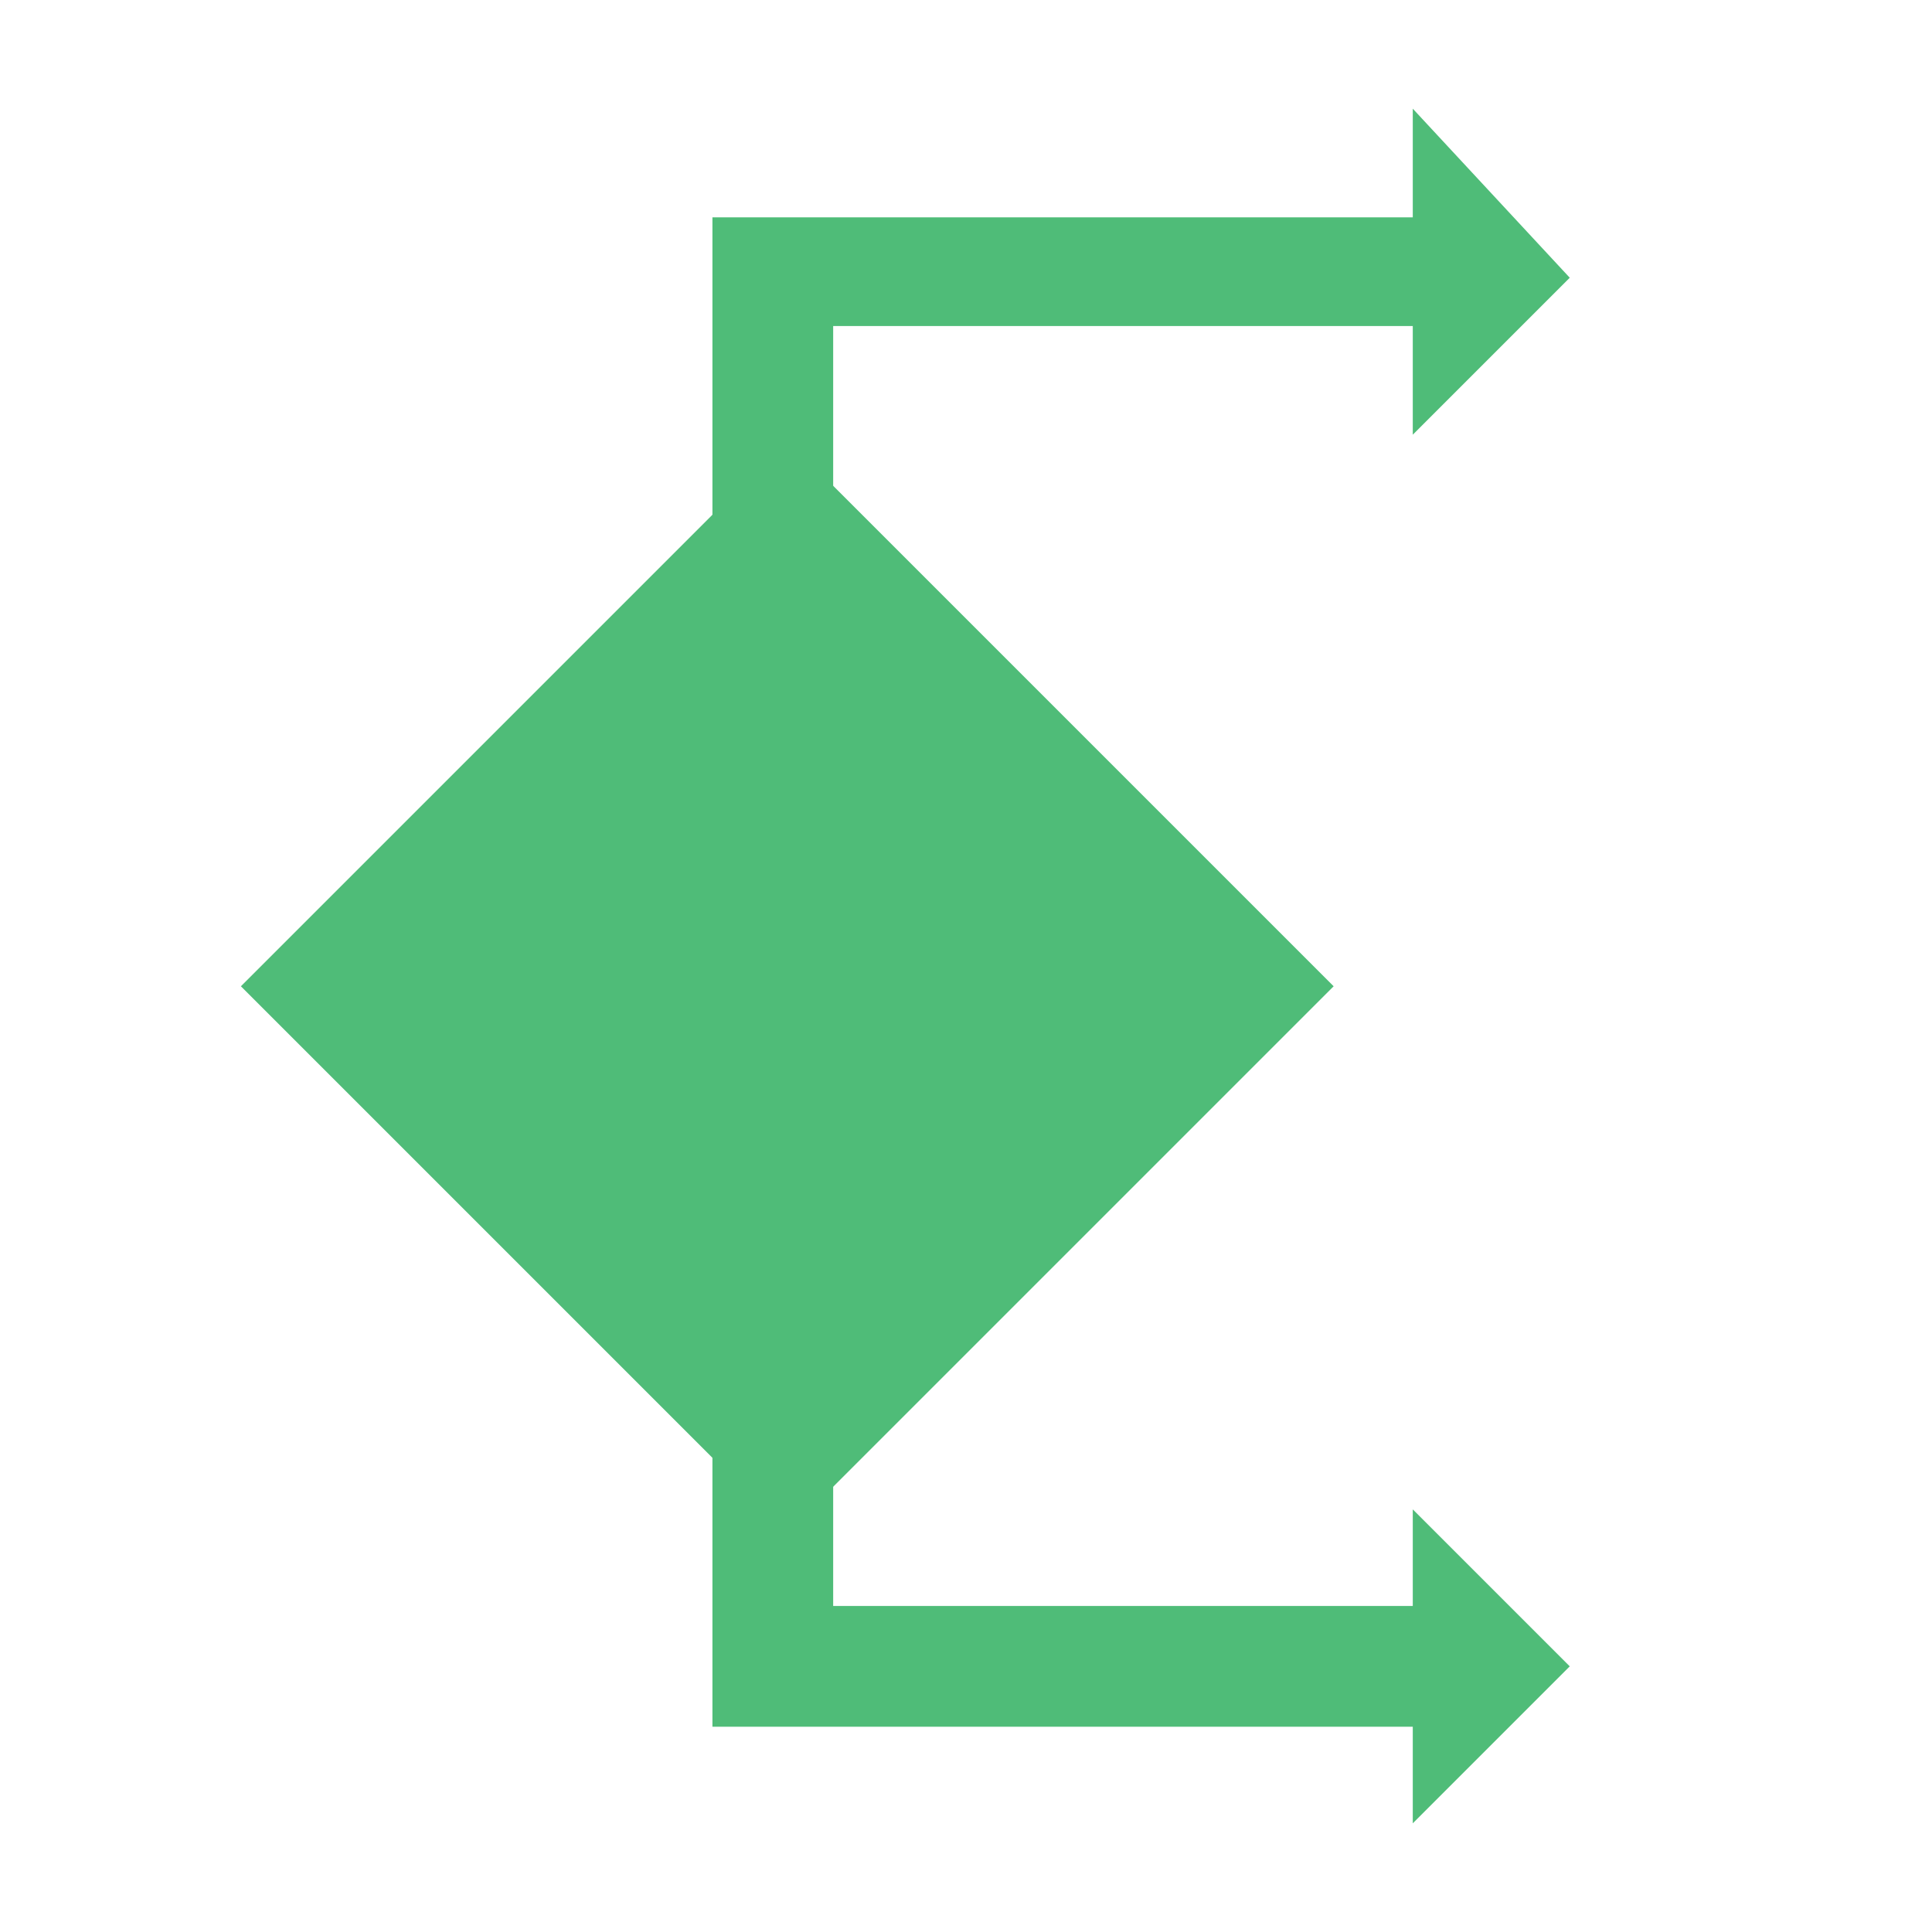 <?xml version="1.0" encoding="utf-8"?>
<!-- Generator: Adobe Illustrator 19.2.1, SVG Export Plug-In . SVG Version: 6.00 Build 0)  -->
<svg version="1.1" id="_x36_f06b233-4306-4308-972a-d203c8a6d161"
	 xmlns="http://www.w3.org/2000/svg" xmlns:xlink="http://www.w3.org/1999/xlink" x="0px" y="0px" viewBox="0 0 16 16"
	 style="enable-background:new 0 0 16 16;" xml:space="preserve">
<style type="text/css">
	.st0{fill:#4FBC78;}
	.st1{fill:none;}
</style>
<title>else</title>
<polygon class="st0" points="6.9,4.6 5.9,4.6 5.9,1.8 11.9,1.8 11.9,2.7 6.9,2.7 "/>
<polygon class="st0" points="11.7,3.6 11.7,0.9 13,2.3 "/>
<polygon class="st0" points="11.9,14.3 5.9,14.3 5.9,11.5 6.9,11.5 6.9,13.3 11.9,13.3 "/>
<polygon class="st0" points="11.7,12.5 11.7,15.1 13,13.8 "/>
<rect x="3.3" y="5" transform="matrix(0.707 -0.707 0.707 0.707 -3.873 6.966)" class="st0" width="6.4" height="6.4"/>
<rect class="st1" width="16" height="16"/>
</svg>
